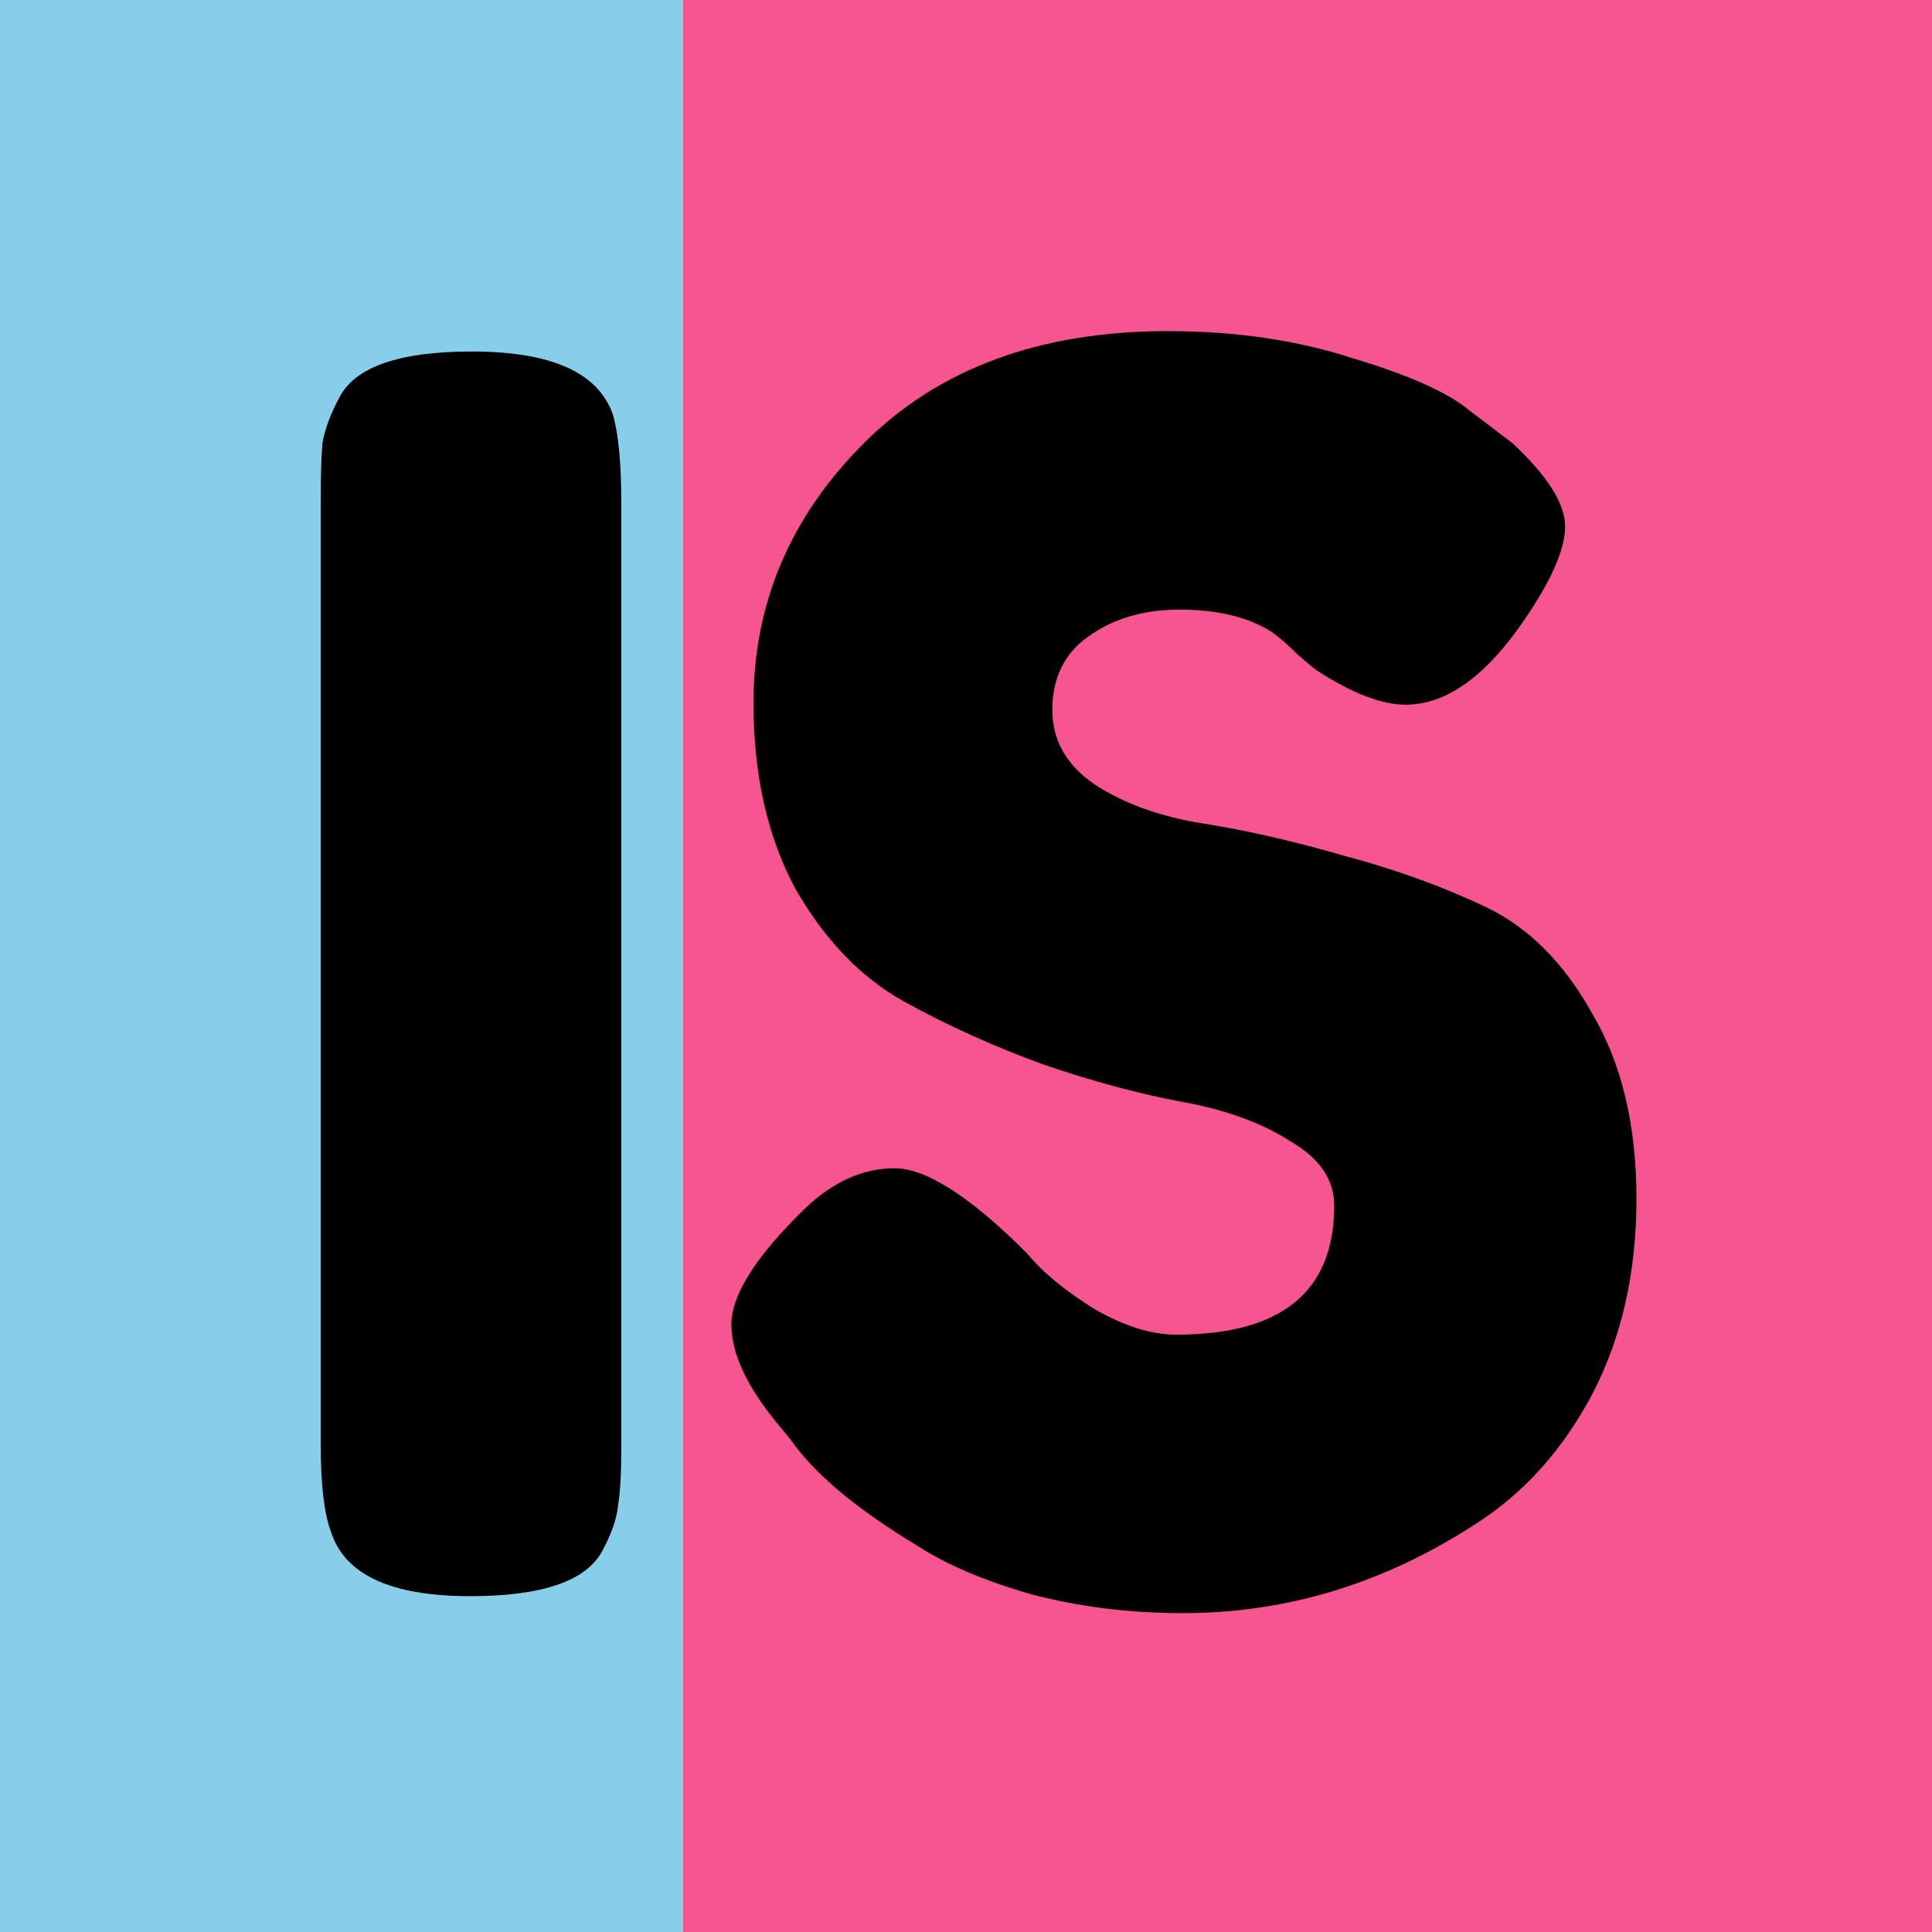 <svg width="512" height="512" viewBox="0 0 512 512" fill="none" xmlns="http://www.w3.org/2000/svg">
<path d="M0 0H181V512H0V0Z" fill="#87CEEB"/>
<path d="M181 0H512V512H181V0Z" fill="#F75590"/>
<path d="M85 132.75C85 125.85 85.15 120.75 85.45 117.45C86.05 113.85 87.55 109.8 89.95 105.3C94.15 97.2 105.85 93.15 125.05 93.15C146.05 93.15 158.5 98.7 162.4 109.8C163.9 114.9 164.65 122.7 164.65 133.2V383.4C164.65 390.6 164.35 395.85 163.75 399.15C163.45 402.45 162.1 406.35 159.7 410.85C155.5 418.95 143.8 423 124.6 423C103.6 423 91.3 417.3 87.7 405.9C85.9 401.1 85 393.45 85 382.95V132.75Z" fill="black"/>
<path d="M205.526 376.65C197.726 367.05 193.826 358.5 193.826 351C193.826 343.2 200.276 333 213.176 320.4C220.676 313.2 228.626 309.6 237.026 309.6C245.426 309.6 257.126 317.1 272.126 332.1C276.326 337.2 282.326 342.15 290.126 346.95C297.926 351.45 305.126 353.7 311.726 353.7C339.626 353.7 353.576 342.3 353.576 319.5C353.576 312.6 349.676 306.9 341.876 302.4C334.376 297.6 324.926 294.15 313.526 292.05C302.126 289.95 289.826 286.65 276.626 282.15C263.426 277.35 251.126 271.8 239.726 265.5C228.326 259.2 218.726 249.3 210.926 235.8C203.426 222 199.676 205.5 199.676 186.3C199.676 159.9 209.426 136.95 228.926 117.45C248.726 97.65 275.576 87.75 309.476 87.75C327.476 87.75 343.826 90.15 358.526 94.95C373.526 99.45 383.876 104.1 389.576 108.9L400.826 117.45C410.126 126.15 414.776 133.5 414.776 139.5C414.776 145.5 411.176 153.75 403.976 164.25C393.776 179.25 383.276 186.75 372.476 186.75C366.176 186.75 358.376 183.75 349.076 177.75C348.176 177.15 346.376 175.65 343.676 173.25C341.276 170.85 339.026 168.9 336.926 167.4C330.626 163.5 322.526 161.55 312.626 161.55C303.026 161.55 294.926 163.95 288.326 168.75C282.026 173.25 278.876 179.7 278.876 188.1C278.876 196.2 282.626 202.8 290.126 207.9C297.926 213 307.526 216.45 318.926 218.25C330.326 220.05 342.776 222.9 356.276 226.8C369.776 230.4 382.226 234.9 393.626 240.3C405.026 245.7 414.476 255.15 421.976 268.65C429.776 281.85 433.676 298.2 433.676 317.7C433.676 337.2 429.776 354.45 421.976 369.45C414.176 384.15 403.976 395.55 391.376 403.65C367.076 419.55 341.126 427.5 313.526 427.5C299.426 427.5 286.076 425.85 273.476 422.55C260.876 418.95 250.676 414.6 242.876 409.5C226.976 399.9 215.876 390.6 209.576 381.6L205.526 376.65Z" fill="black"/>
</svg>
